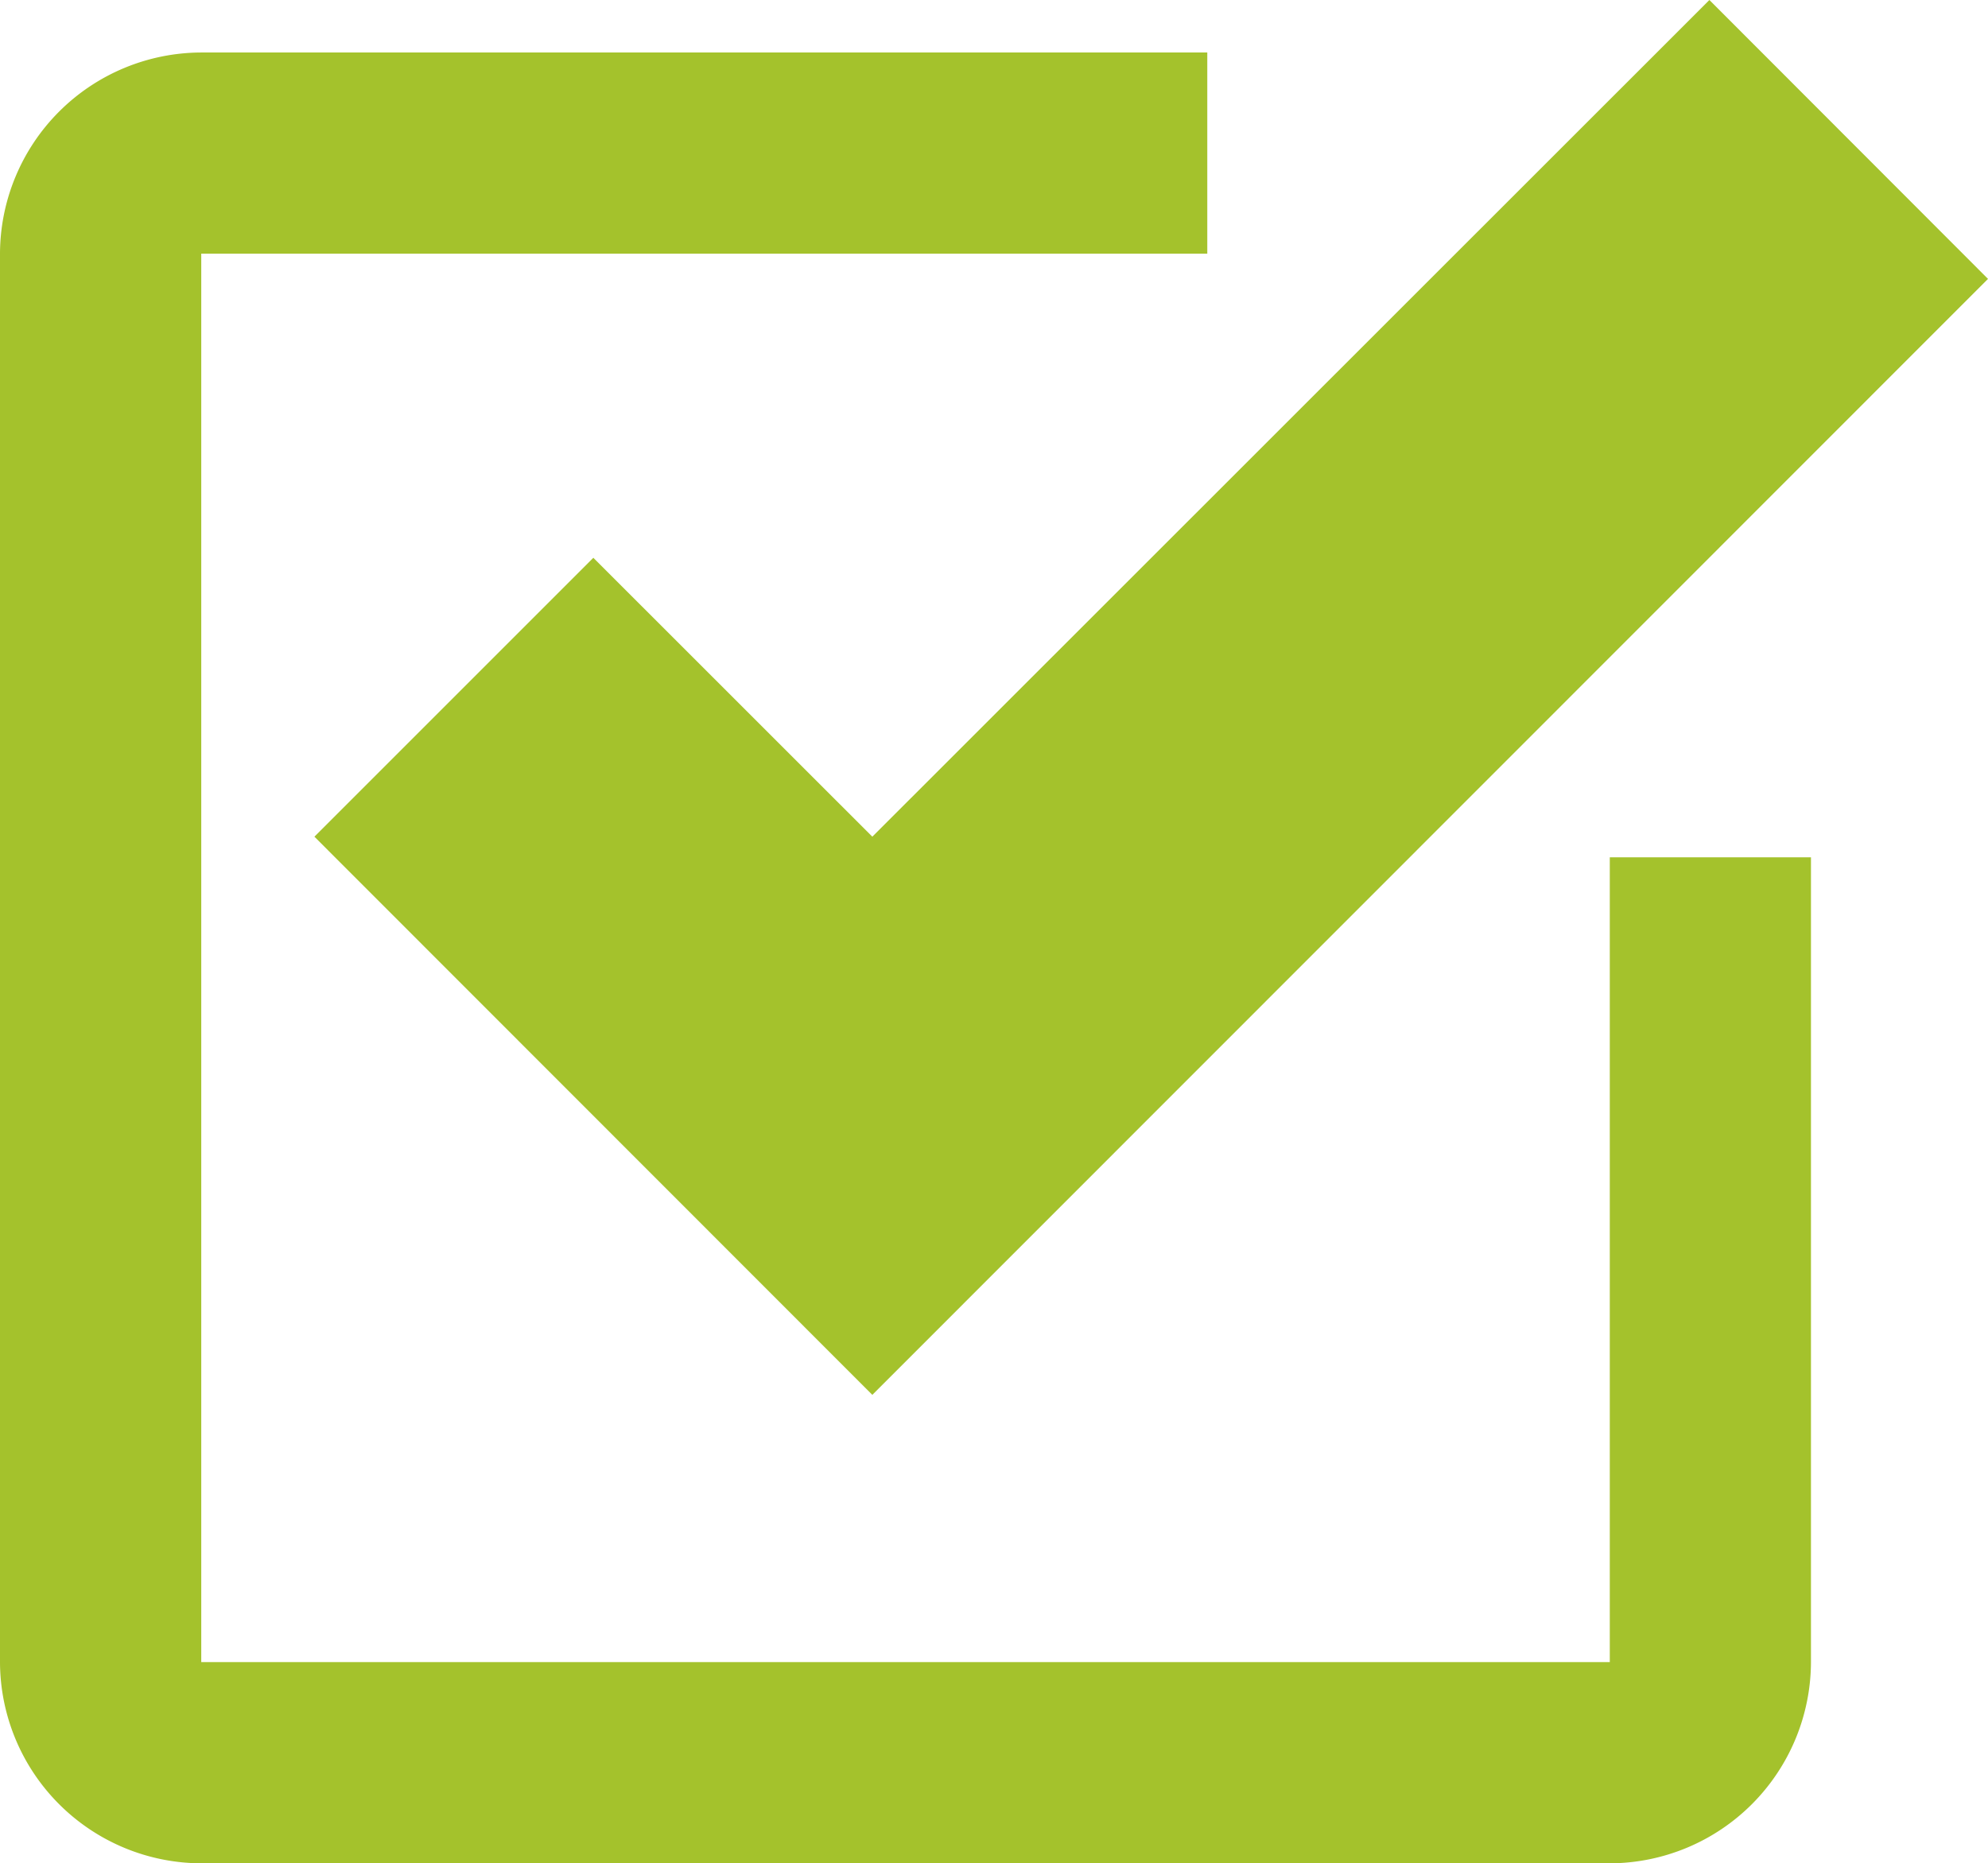 <svg xmlns="http://www.w3.org/2000/svg" width="25.367" height="23.778" viewBox="0 0 25.367 23.778"><defs><style>.a{fill:#a4c22c;}</style></defs><path class="a" d="M20.541,20.54H2.568V2.567H15.405V0H2.568A2.575,2.575,0,0,0,0,2.567V20.54a2.576,2.576,0,0,0,2.568,2.568H20.541a2.575,2.575,0,0,0,2.567-2.568V10.27H20.541Z" transform="translate(0 0.67)"/><path class="a" d="M17.8,0,7.119,10.677,3.559,7.118,0,10.677,7.119,17.8,21.355,3.559Z" transform="translate(4.012)"/></svg>